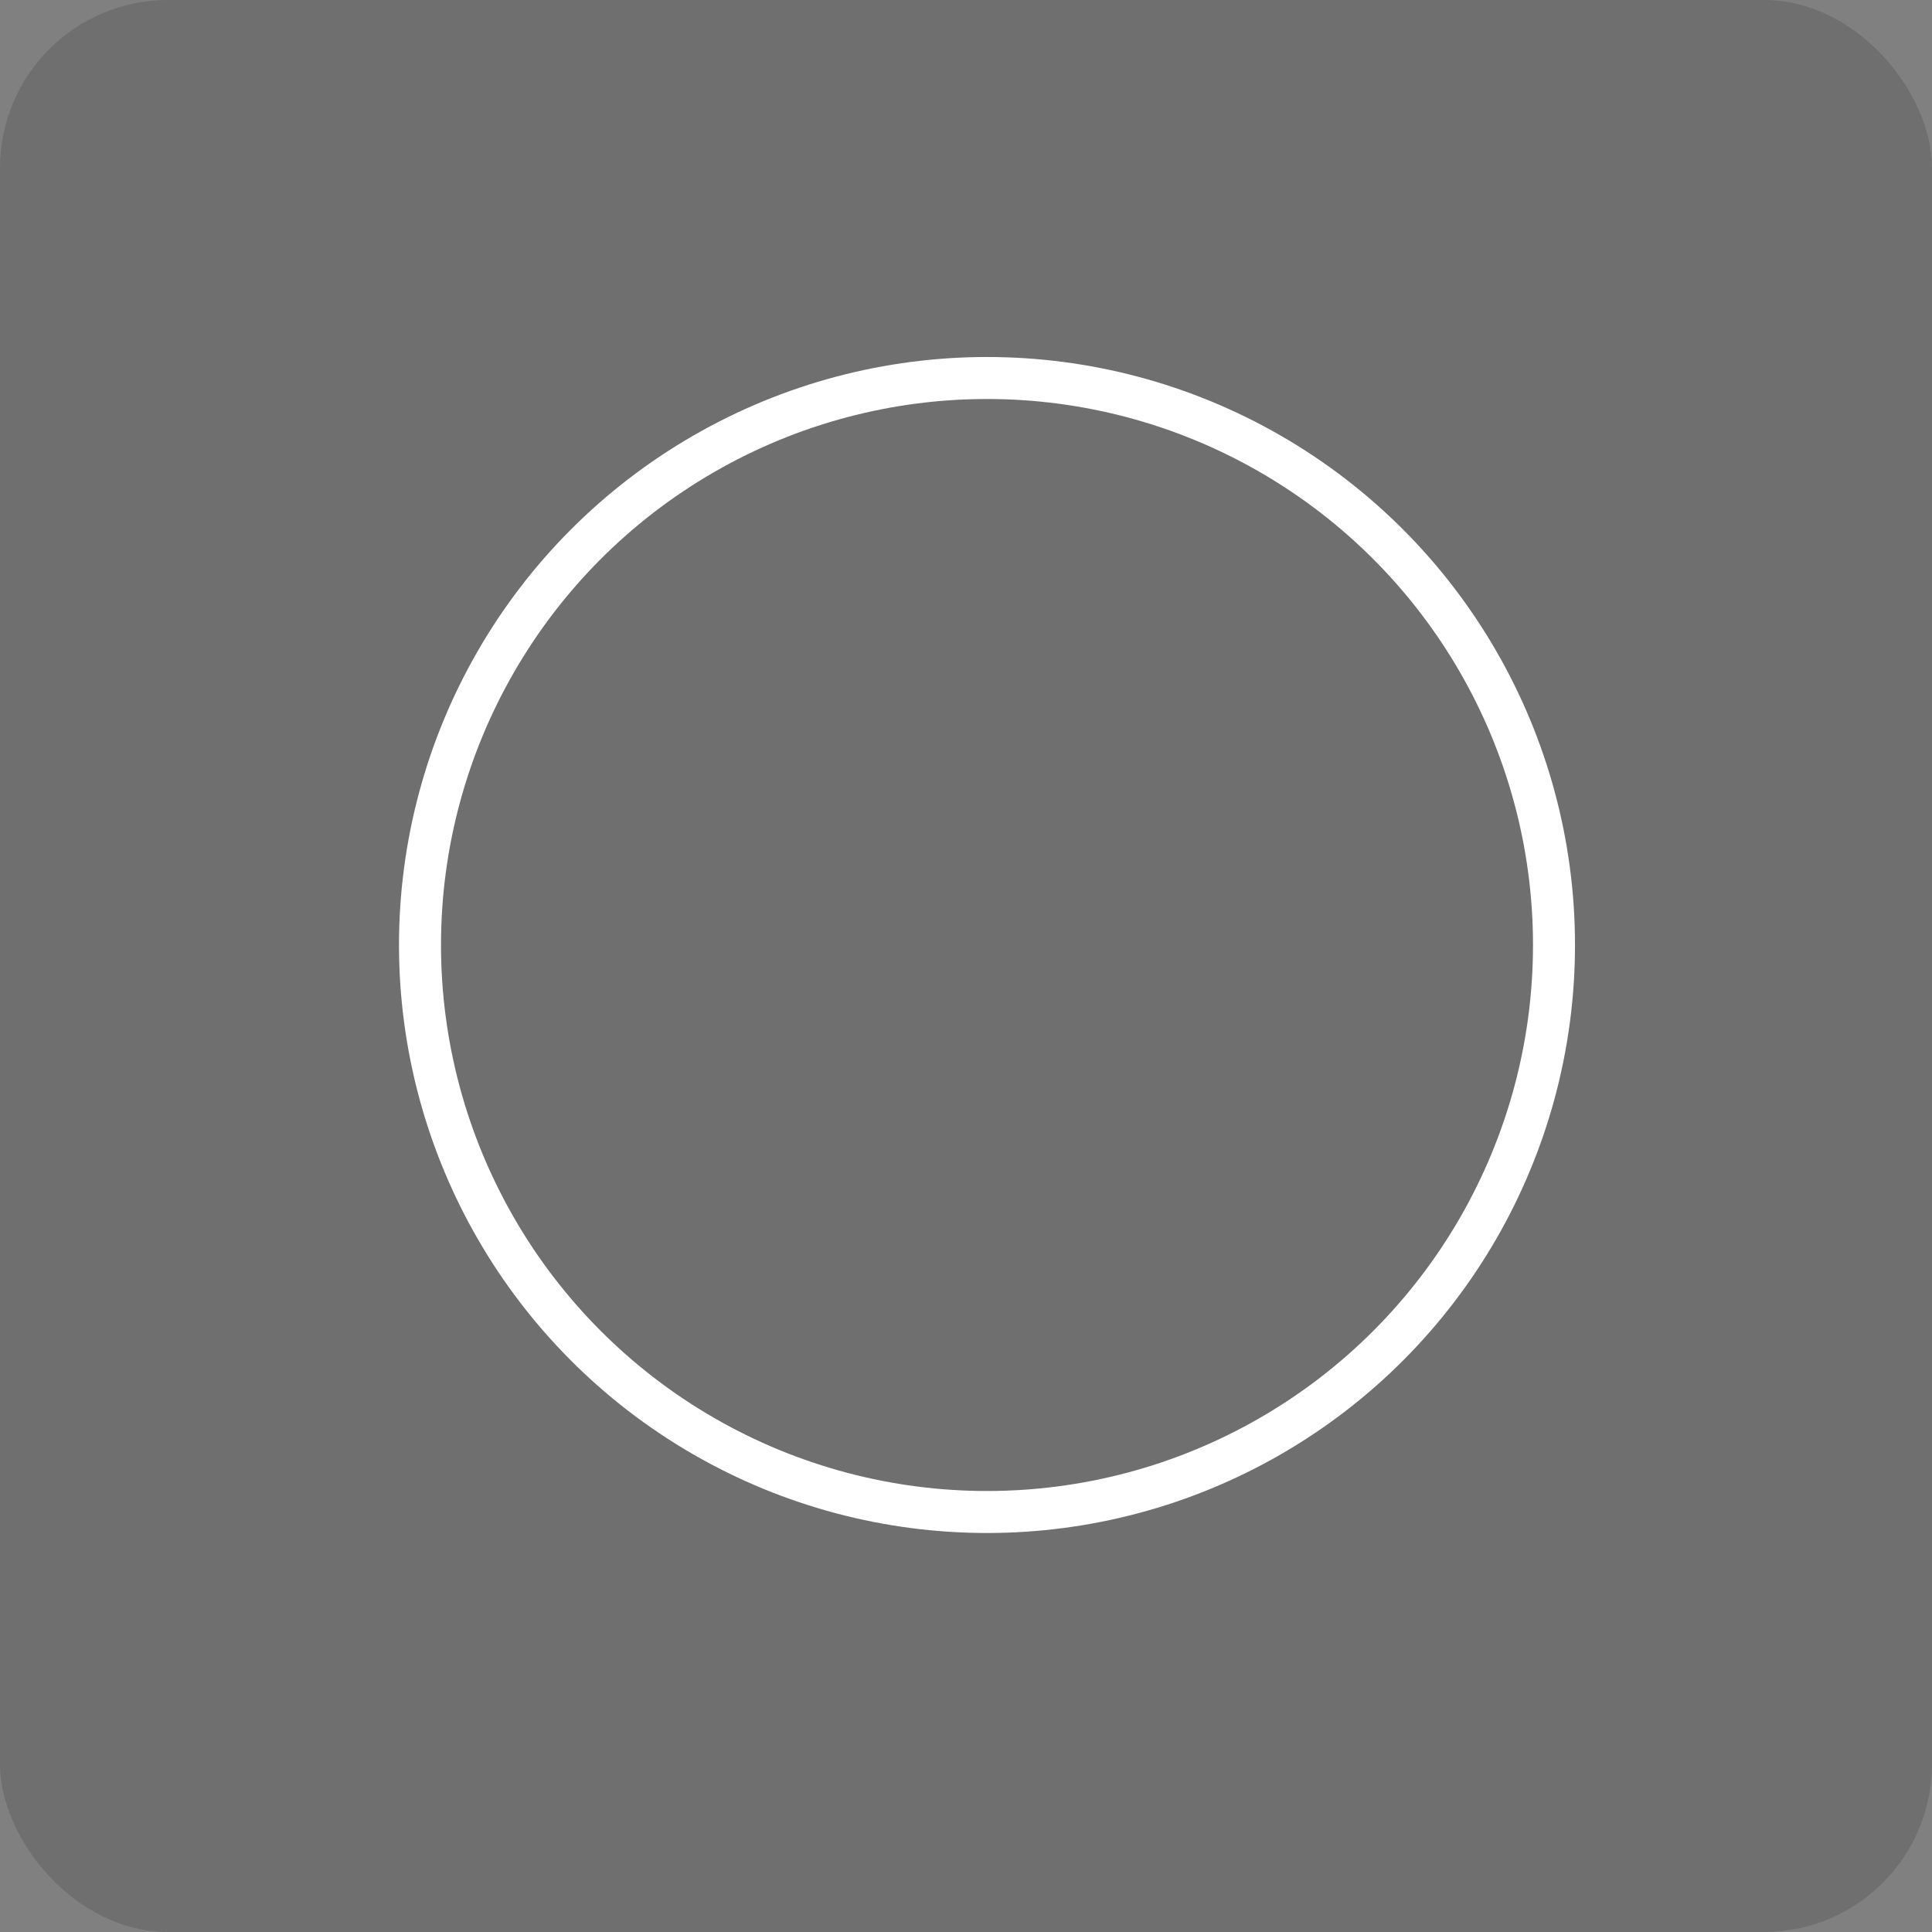<?xml version="1.0" encoding="UTF-8"?>
<svg width="46px" height="46px" viewBox="0 0 46 46" version="1.1" xmlns="http://www.w3.org/2000/svg" xmlns:xlink="http://www.w3.org/1999/xlink">
    <rect x="0" y="0" width="46" height="46" fill="#808080" stroke="none"/>
    <!-- Generator: Sketch 41.2 (35397) - http://www.bohemiancoding.com/sketch -->
    <title>Group 35 Copy</title>
    <desc>Created with Sketch.</desc>
    <defs></defs>
    <g id="Page-1" stroke="none" stroke-width="1" fill="none" fill-rule="evenodd">
        <g id="Mobile-Landscape-Copy" transform="translate(-594, -287)">
            <g id="Group-35-Copy" transform="translate(594, 287)">
                <rect id="Rectangle-14" fill="#555555" opacity="0.4" x="0" y="0" width="46" height="46" rx="4"></rect>
                <circle id="Oval-3" stroke="#FFFFFF" cx="23.5" cy="22.5" r="13.5"></circle>
            </g>
        </g>
    </g>
</svg>
